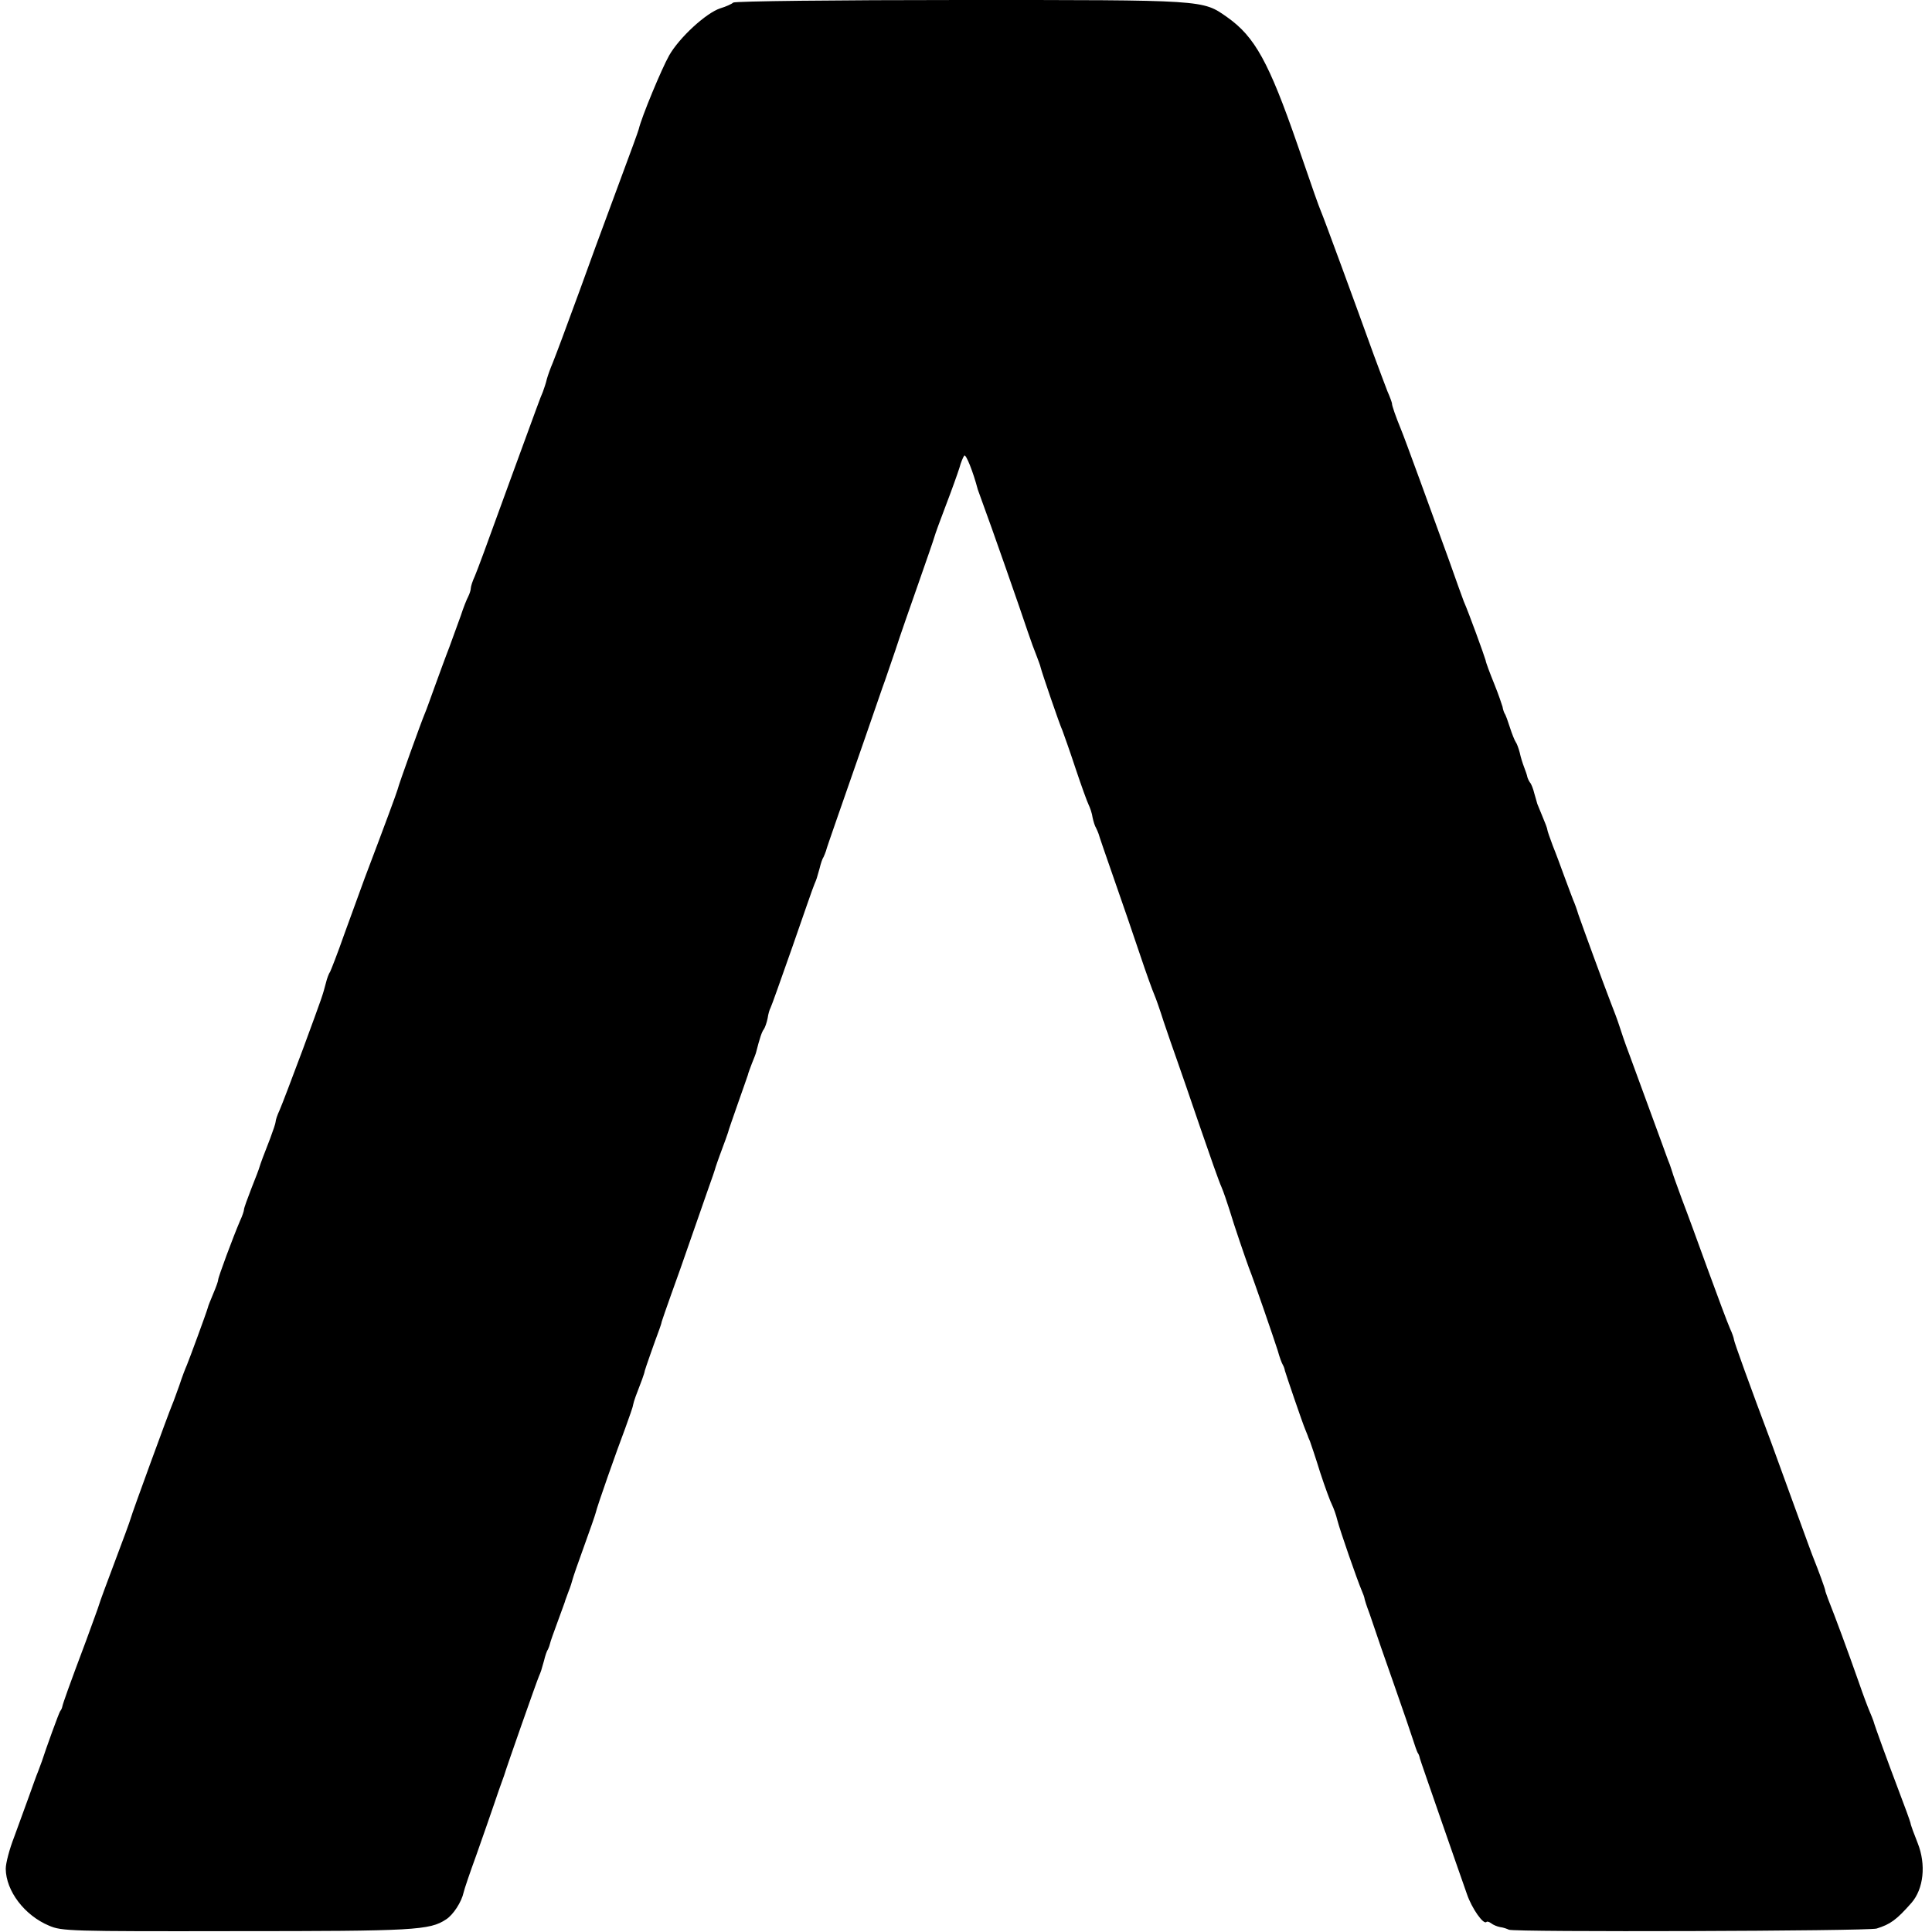 <?xml version="1.0" standalone="no"?>
<!DOCTYPE svg PUBLIC "-//W3C//DTD SVG 20010904//EN"
 "http://www.w3.org/TR/2001/REC-SVG-20010904/DTD/svg10.dtd">
<svg version="1.0" xmlns="http://www.w3.org/2000/svg"
 width="673pt" height="673pt" viewBox="0 0 673 673"
 preserveAspectRatio="xMidYMid meet">
<g transform="translate(0,673) scale(0.1,-0.1)"
fill="#000000" stroke="none">
<path d="M2554 6721 c-5 -5 -25 -14 -45 -20 -49 -16 -142 -101 -178 -164 -26
-46 -96 -214 -106 -257 -2 -8 -29 -82 -60 -165 -93 -251 -102 -276 -145 -395
-53 -145 -80 -217 -95 -255 -7 -16 -16 -41 -20 -55 -3 -14 -10 -34 -14 -45 -9
-20 -19 -49 -111 -300 -98 -270 -113 -310 -126 -342 -8 -17 -14 -36 -14 -42 0
-6 -4 -19 -9 -29 -5 -9 -17 -39 -26 -67 -10 -27 -28 -77 -40 -110 -13 -33 -35
-94 -50 -135 -15 -41 -30 -84 -35 -95 -12 -28 -91 -247 -95 -265 -4 -14 -40
-112 -115 -310 -15 -41 -47 -129 -71 -195 -23 -66 -46 -124 -49 -130 -4 -5
-11 -23 -15 -40 -12 -45 -9 -37 -80 -230 -37 -99 -73 -194 -81 -212 -8 -17
-14 -35 -14 -41 0 -5 -9 -31 -19 -58 -24 -61 -33 -86 -37 -99 -1 -5 -14 -39
-28 -74 -14 -36 -26 -69 -26 -74 0 -5 -6 -23 -14 -40 -24 -56 -76 -196 -76
-205 0 -5 -8 -27 -17 -48 -9 -22 -18 -43 -19 -49 -6 -21 -65 -181 -73 -200 -5
-11 -17 -42 -26 -70 -10 -27 -21 -59 -26 -70 -11 -26 -139 -375 -144 -395 -2
-8 -27 -76 -55 -150 -28 -74 -53 -142 -55 -150 -2 -8 -23 -64 -45 -125 -59
-157 -81 -219 -83 -230 -1 -5 -4 -12 -7 -15 -4 -4 -52 -137 -64 -175 -2 -5 -8
-21 -13 -35 -6 -14 -20 -54 -33 -90 -13 -36 -36 -99 -51 -140 -16 -41 -29 -90
-29 -110 1 -77 65 -162 151 -198 44 -19 72 -20 650 -19 622 0 676 3 733 41 25
16 54 61 61 94 2 10 22 69 45 132 22 63 50 142 61 175 11 33 23 67 26 75 3 8
7 20 9 25 7 25 115 332 121 345 8 19 8 19 18 55 4 17 10 35 14 40 3 6 6 15 7
20 1 6 14 42 28 80 14 39 26 70 25 70 0 0 5 14 11 30 7 17 13 37 15 45 2 8 20
60 40 115 20 55 38 107 40 115 5 23 73 216 103 295 14 39 27 75 27 80 1 6 5
19 9 30 19 49 31 81 32 90 2 8 32 94 51 145 3 8 7 20 8 26 2 7 17 50 33 95 17
46 46 129 65 184 19 55 47 134 61 175 15 41 28 80 29 85 2 6 8 24 14 40 21 57
26 70 29 80 1 6 17 51 34 100 18 50 33 95 35 100 1 6 8 24 14 40 7 17 14 35
15 40 12 47 20 72 27 80 4 6 10 23 13 38 2 15 7 31 10 36 3 5 37 101 76 212
39 112 73 211 77 219 8 19 8 19 18 55 4 17 10 35 14 40 3 6 6 15 8 20 1 6 19
57 39 115 52 148 154 443 158 455 2 6 6 17 9 25 3 8 19 56 36 105 16 50 53
155 81 235 28 80 53 152 55 160 2 8 20 58 40 110 20 52 41 111 47 130 5 19 13
38 17 43 6 6 31 -57 47 -118 2 -5 10 -28 18 -50 22 -58 135 -381 156 -445 10
-30 24 -68 31 -85 6 -16 13 -34 14 -40 4 -17 66 -199 76 -220 4 -11 25 -69 45
-130 20 -60 41 -118 46 -128 5 -10 12 -30 14 -45 3 -14 8 -30 12 -36 3 -6 7
-15 9 -21 1 -5 25 -75 53 -155 28 -80 69 -199 91 -265 22 -66 45 -129 50 -140
5 -11 20 -54 33 -95 14 -41 34 -100 45 -130 11 -30 47 -136 81 -235 34 -99 67
-193 75 -210 7 -16 19 -52 28 -80 16 -54 55 -167 67 -200 17 -42 89 -252 101
-290 6 -22 14 -44 18 -50 3 -5 6 -14 7 -20 3 -11 61 -182 71 -205 3 -8 7 -17
8 -20 1 -3 4 -12 8 -20 3 -8 20 -58 36 -110 17 -52 36 -103 41 -112 5 -10 14
-34 19 -55 9 -35 68 -205 85 -245 4 -9 9 -22 10 -30 2 -7 6 -20 9 -28 3 -8 13
-35 21 -60 8 -25 40 -117 71 -205 31 -88 61 -176 67 -195 6 -19 13 -39 16 -45
4 -5 7 -14 8 -20 1 -5 35 -102 74 -215 39 -113 80 -229 90 -258 17 -50 58
-108 68 -97 3 3 10 0 17 -5 6 -5 20 -11 31 -13 10 -1 24 -6 30 -9 14 -9 1251
-5 1281 4 48 15 69 30 121 89 43 49 52 134 22 209 -12 30 -24 62 -25 70 -2 8
-20 58 -40 110 -39 103 -85 229 -89 245 -2 6 -8 21 -14 35 -6 14 -23 59 -37
100 -43 122 -79 219 -107 290 -5 14 -10 27 -10 30 0 5 -25 73 -38 105 -5 11
-36 97 -70 190 -34 94 -70 193 -80 220 -74 197 -130 352 -130 359 0 4 -6 22
-14 39 -8 18 -42 109 -76 202 -34 94 -75 206 -92 250 -16 44 -31 85 -32 90 -2
6 -6 19 -10 30 -5 11 -16 43 -26 70 -22 60 -78 213 -114 311 -15 39 -30 84
-35 100 -5 16 -19 54 -31 84 -24 62 -96 259 -112 305 -5 17 -13 39 -18 50 -4
11 -18 47 -30 80 -12 33 -30 82 -41 109 -10 27 -19 52 -19 56 0 4 -8 25 -17
46 -9 22 -17 41 -18 44 -1 3 -5 19 -10 35 -4 17 -11 35 -16 40 -4 6 -8 15 -9
20 -1 6 -6 20 -11 33 -5 13 -12 35 -15 50 -4 15 -10 32 -14 37 -4 6 -13 28
-20 50 -7 22 -15 45 -19 50 -3 6 -6 16 -7 23 -2 7 -14 43 -29 80 -15 37 -29
74 -30 82 -4 15 -59 167 -76 205 -4 11 -28 76 -52 145 -54 149 -155 427 -167
455 -17 41 -32 84 -31 89 0 3 -7 23 -16 43 -8 21 -30 79 -48 128 -63 175 -175
480 -184 500 -9 22 -24 64 -81 230 -100 289 -149 377 -245 445 -87 61 -72 60
-930 60 -429 0 -785 -4 -791 -9z"/>
</g>
</svg>
